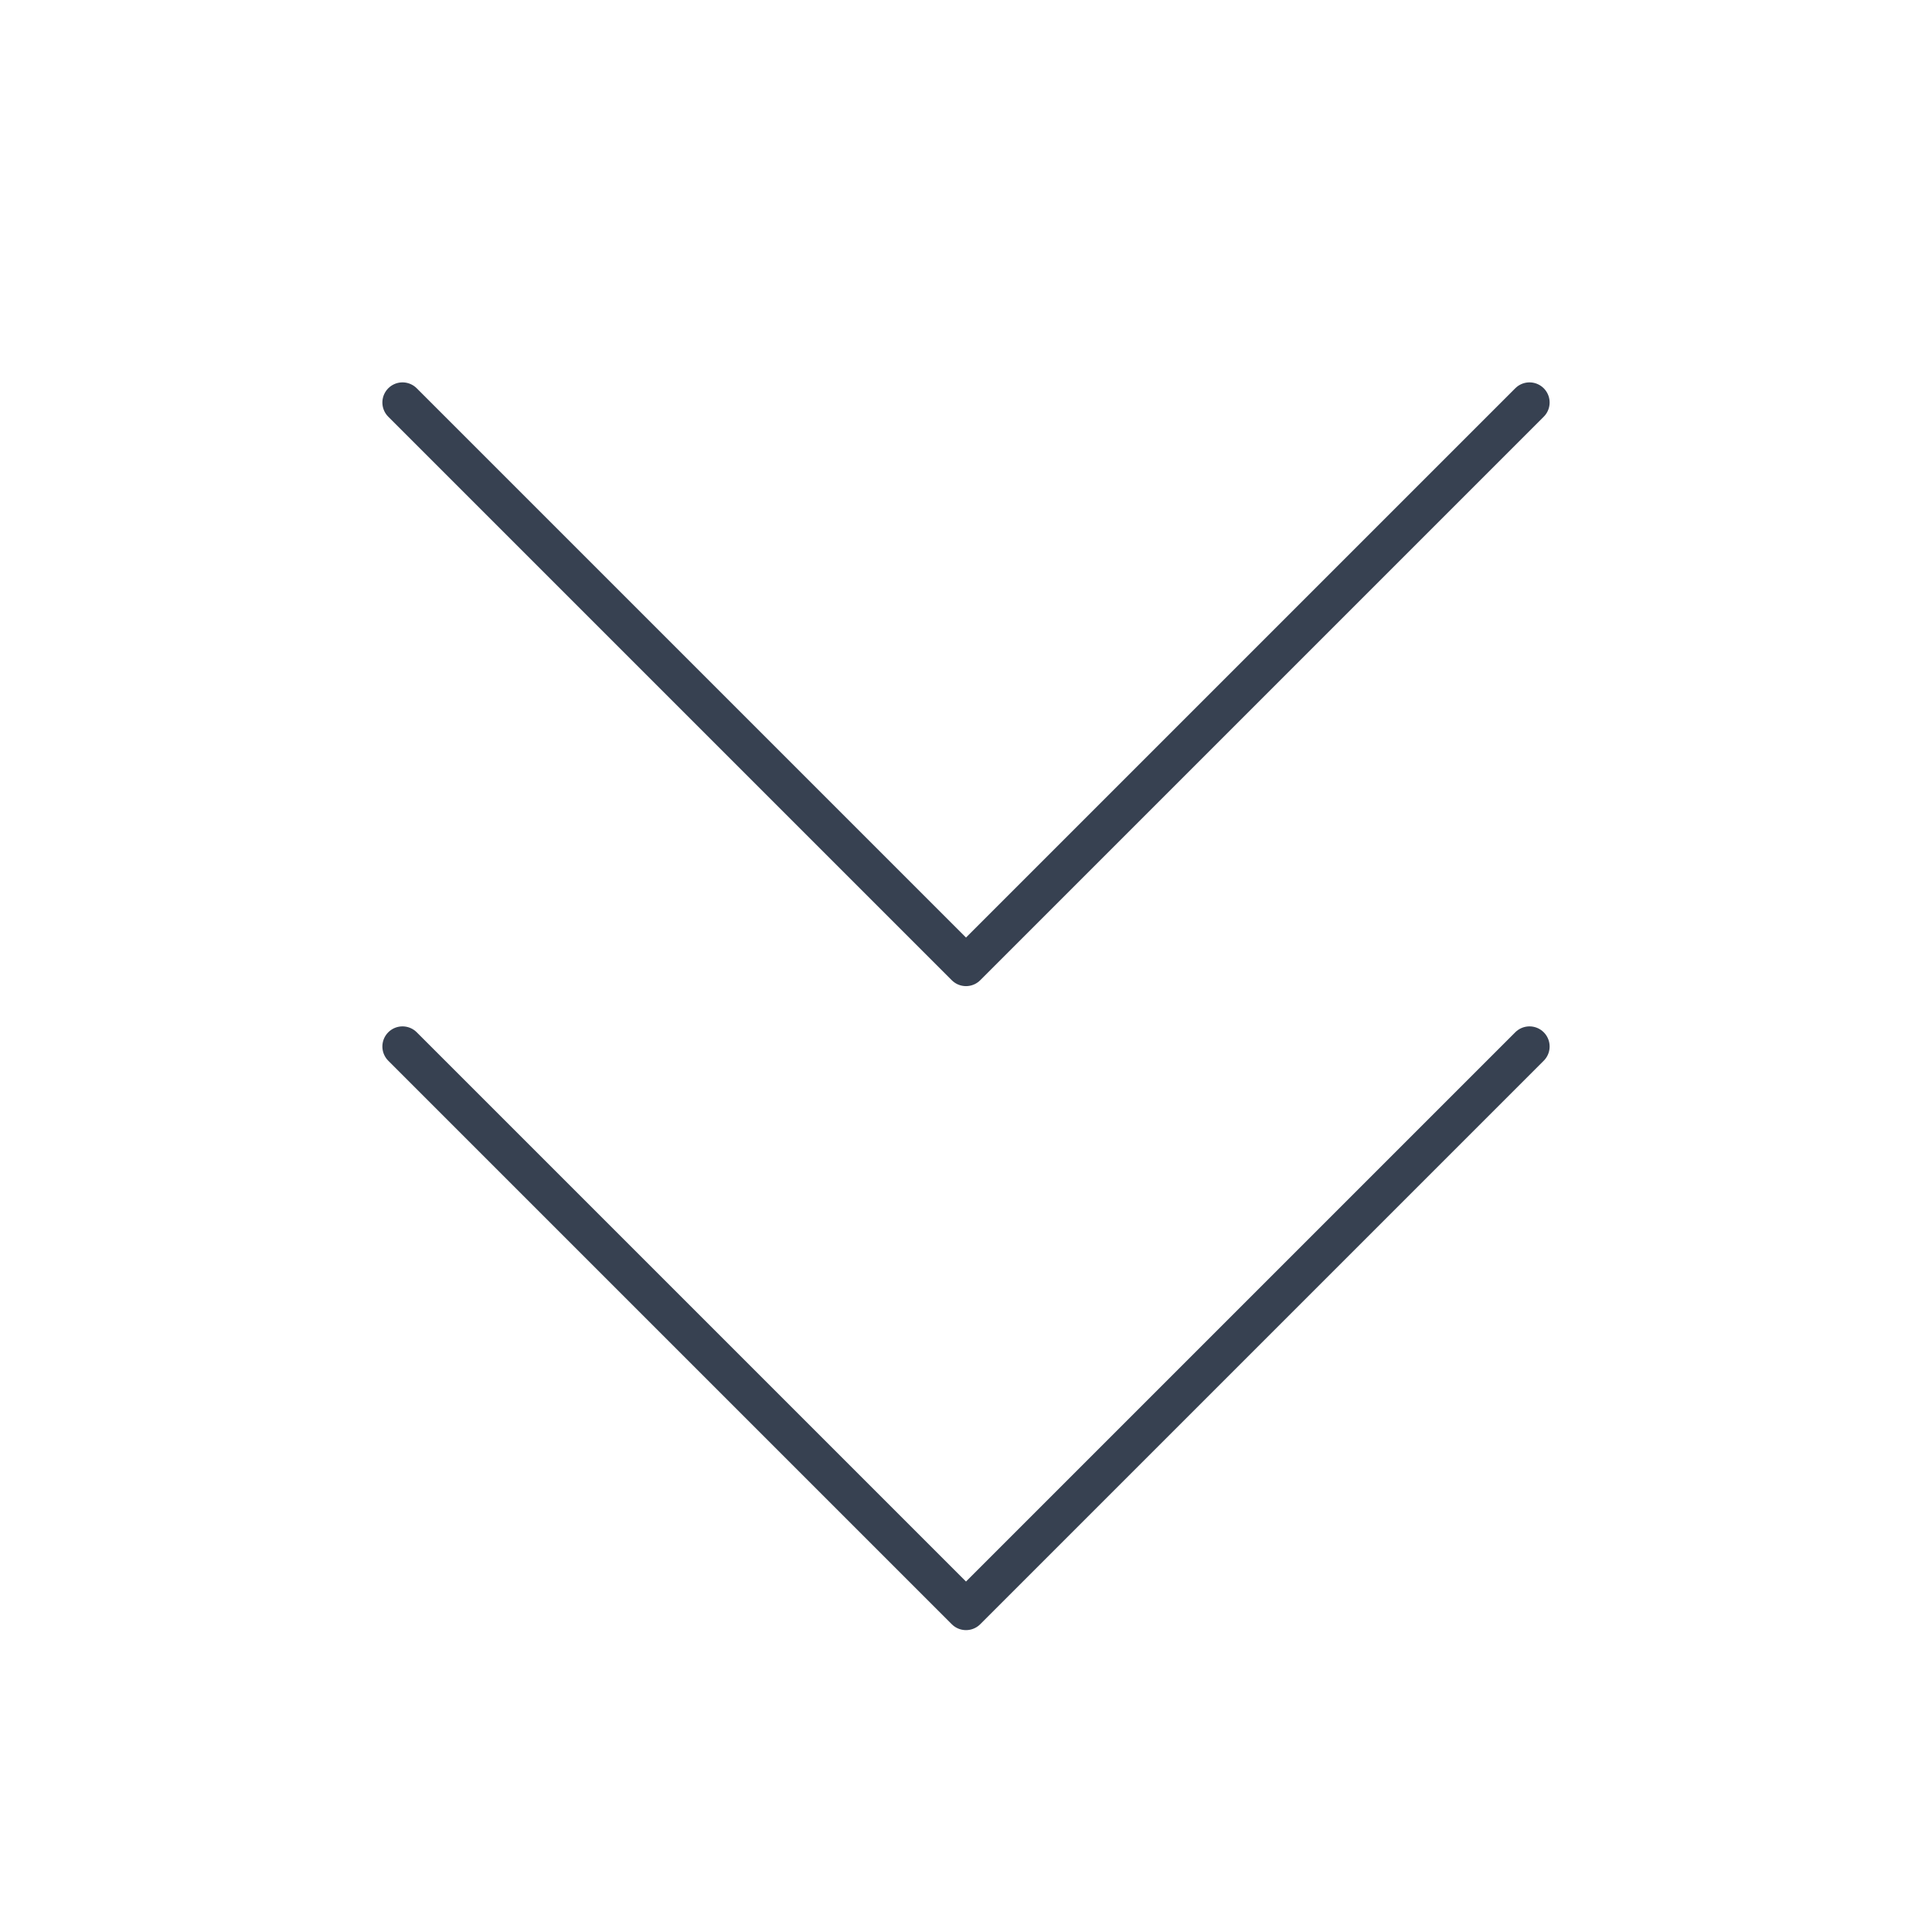 <svg width="24" height="24" viewBox="0 0 24 24" fill="none" xmlns="http://www.w3.org/2000/svg">
<path d="M19 13L12 20L5 13M19 5L12 12L5 5" stroke="#374151" stroke-width="0.5" stroke-linecap="round" stroke-linejoin="round"/>
</svg>
